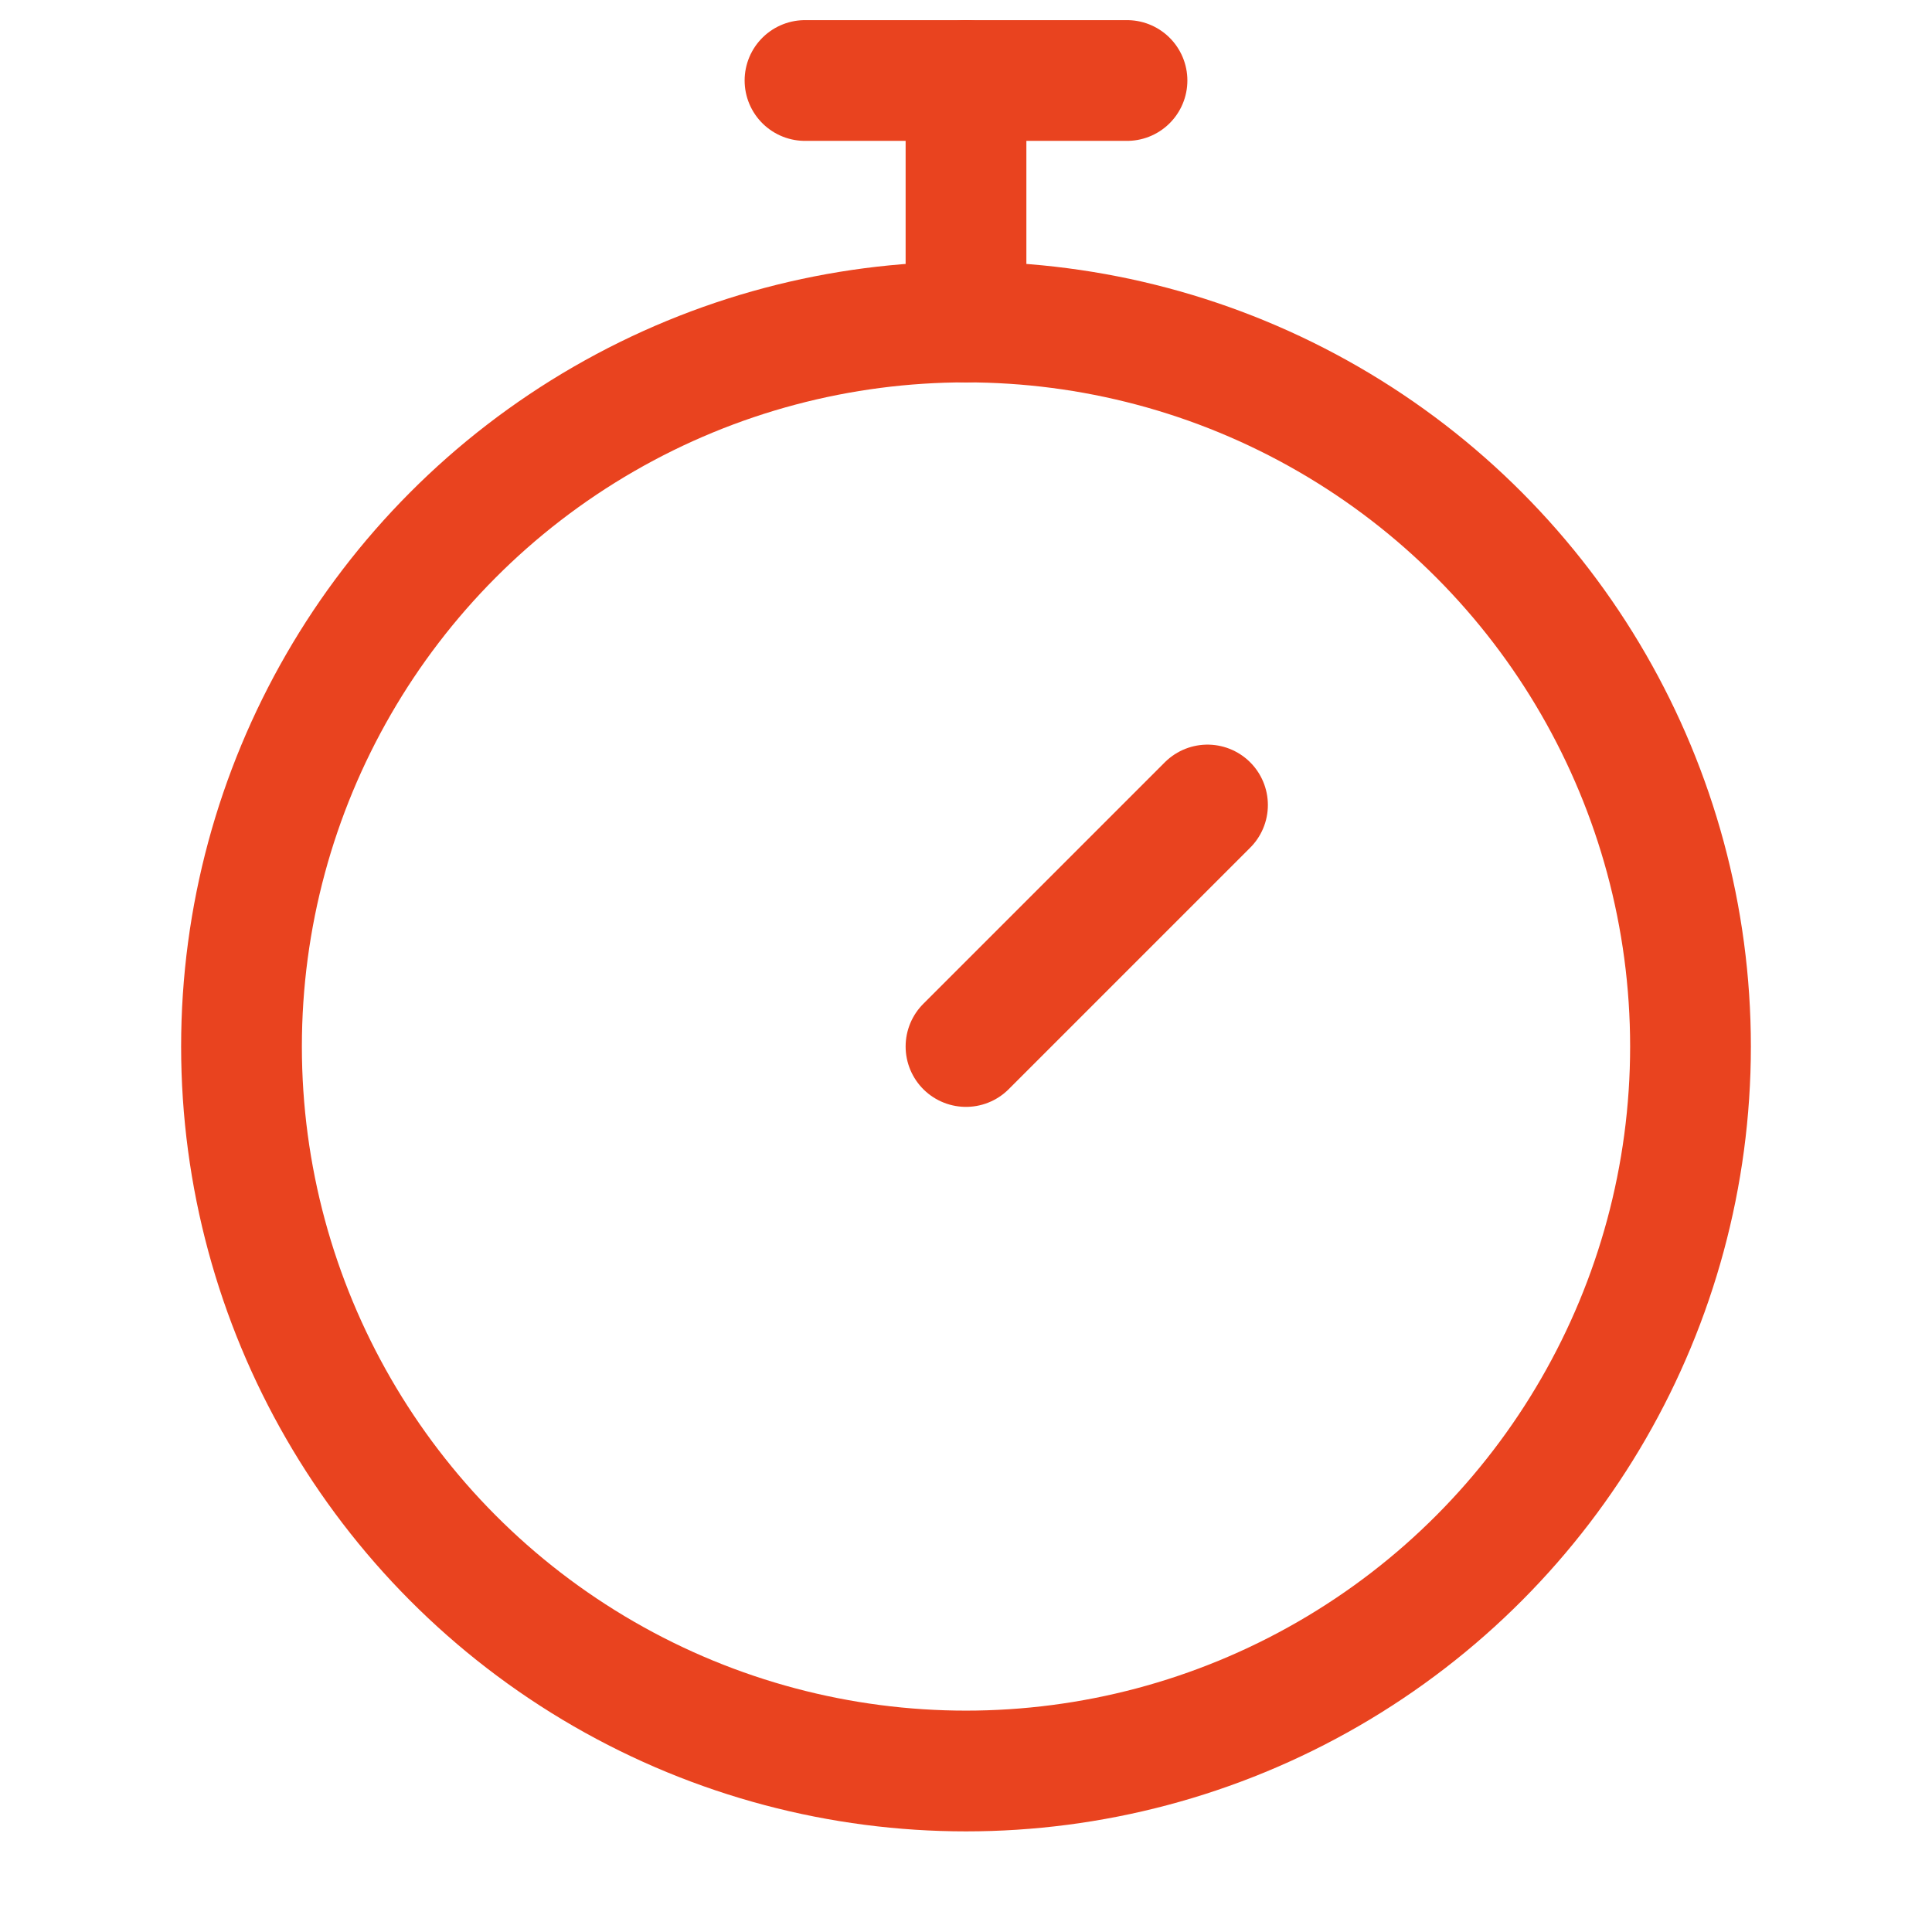 <svg width="24" height="24" viewBox="0 0 24 24" fill="none" xmlns="http://www.w3.org/2000/svg">
<circle cx="12" cy="13" r="9" stroke="#E9431F" stroke-width="1.5"/>
<path d="M10 1H14" stroke="#E9431F" stroke-width="1.5" stroke-linecap="round"/>
<path d="M12 1L12 4" stroke="#E9431F" stroke-width="1.5" stroke-linecap="round"/>
<path d="M12 13L15 10" stroke="#E9431F" stroke-width="1.5" stroke-linecap="round"/>
</svg>
